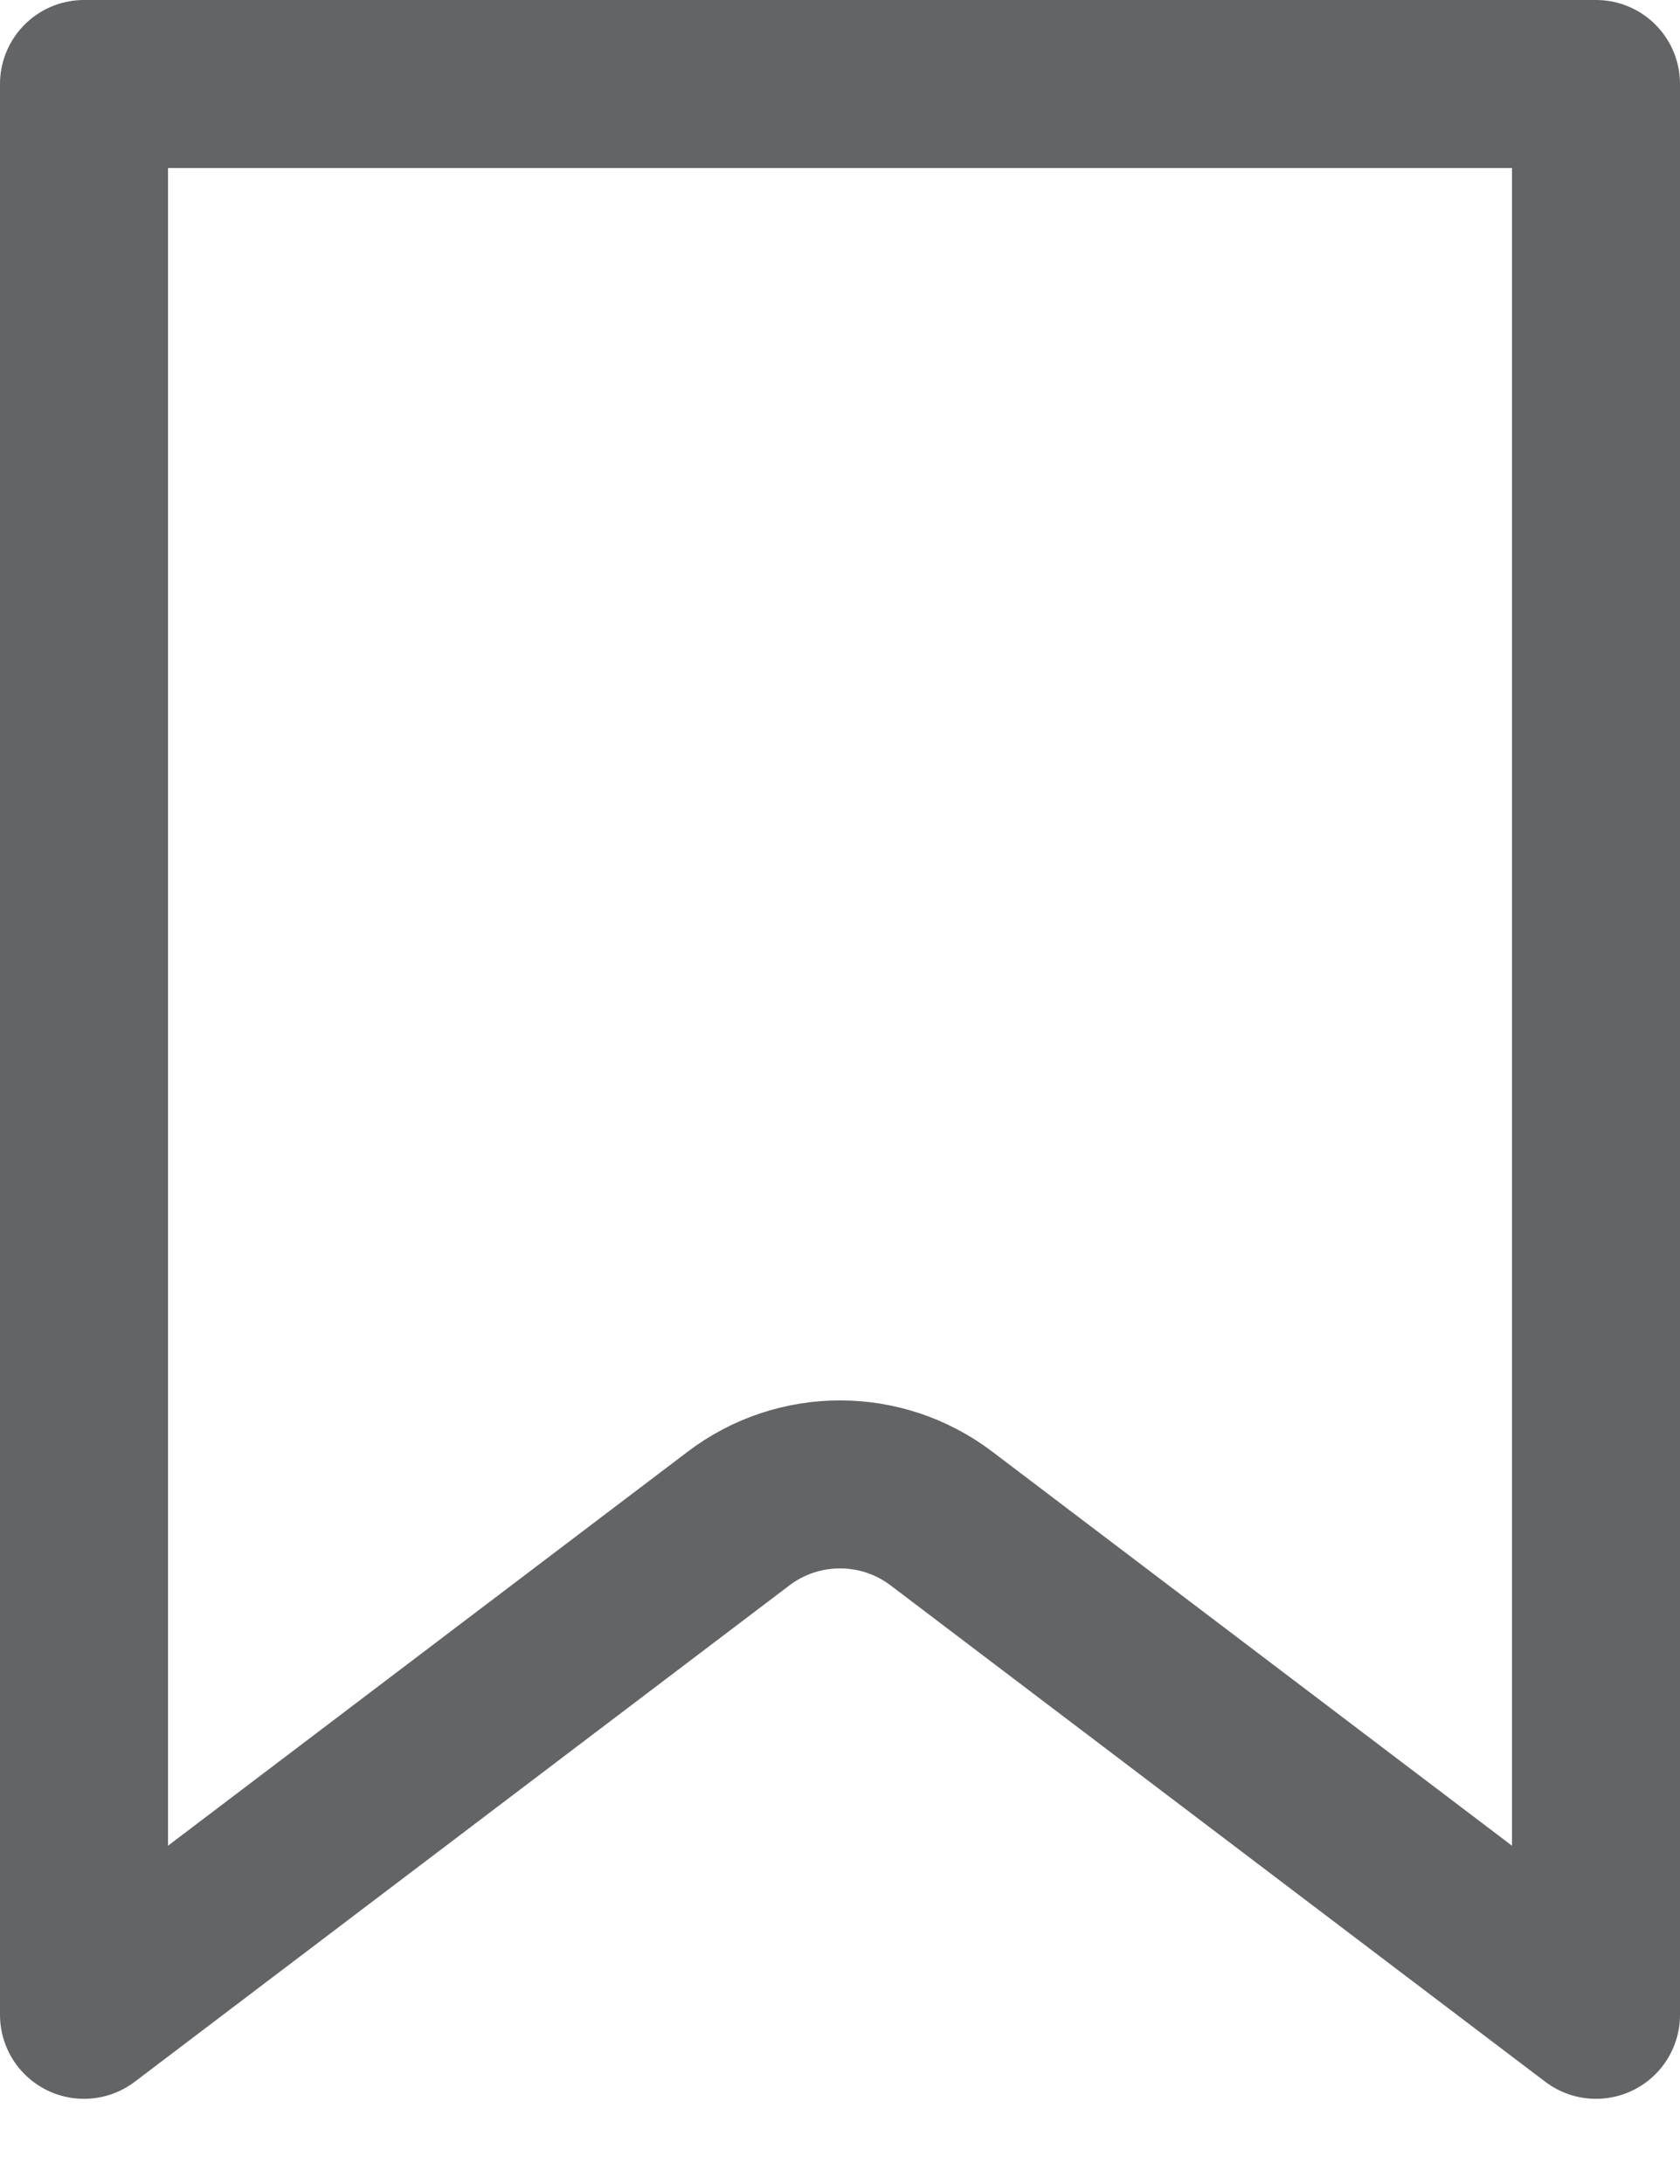 <svg width="10" height="13" viewBox="0 0 10 13" fill="none" xmlns="http://www.w3.org/2000/svg">
<path d="M0.5 0.5L9.5 0.5V11.993L5.604 9.039C5.247 8.768 4.753 8.768 4.396 9.039L0.5 11.993L0.5 0.5Z" stroke="#636466" stroke-linejoin="round"/>
</svg>

